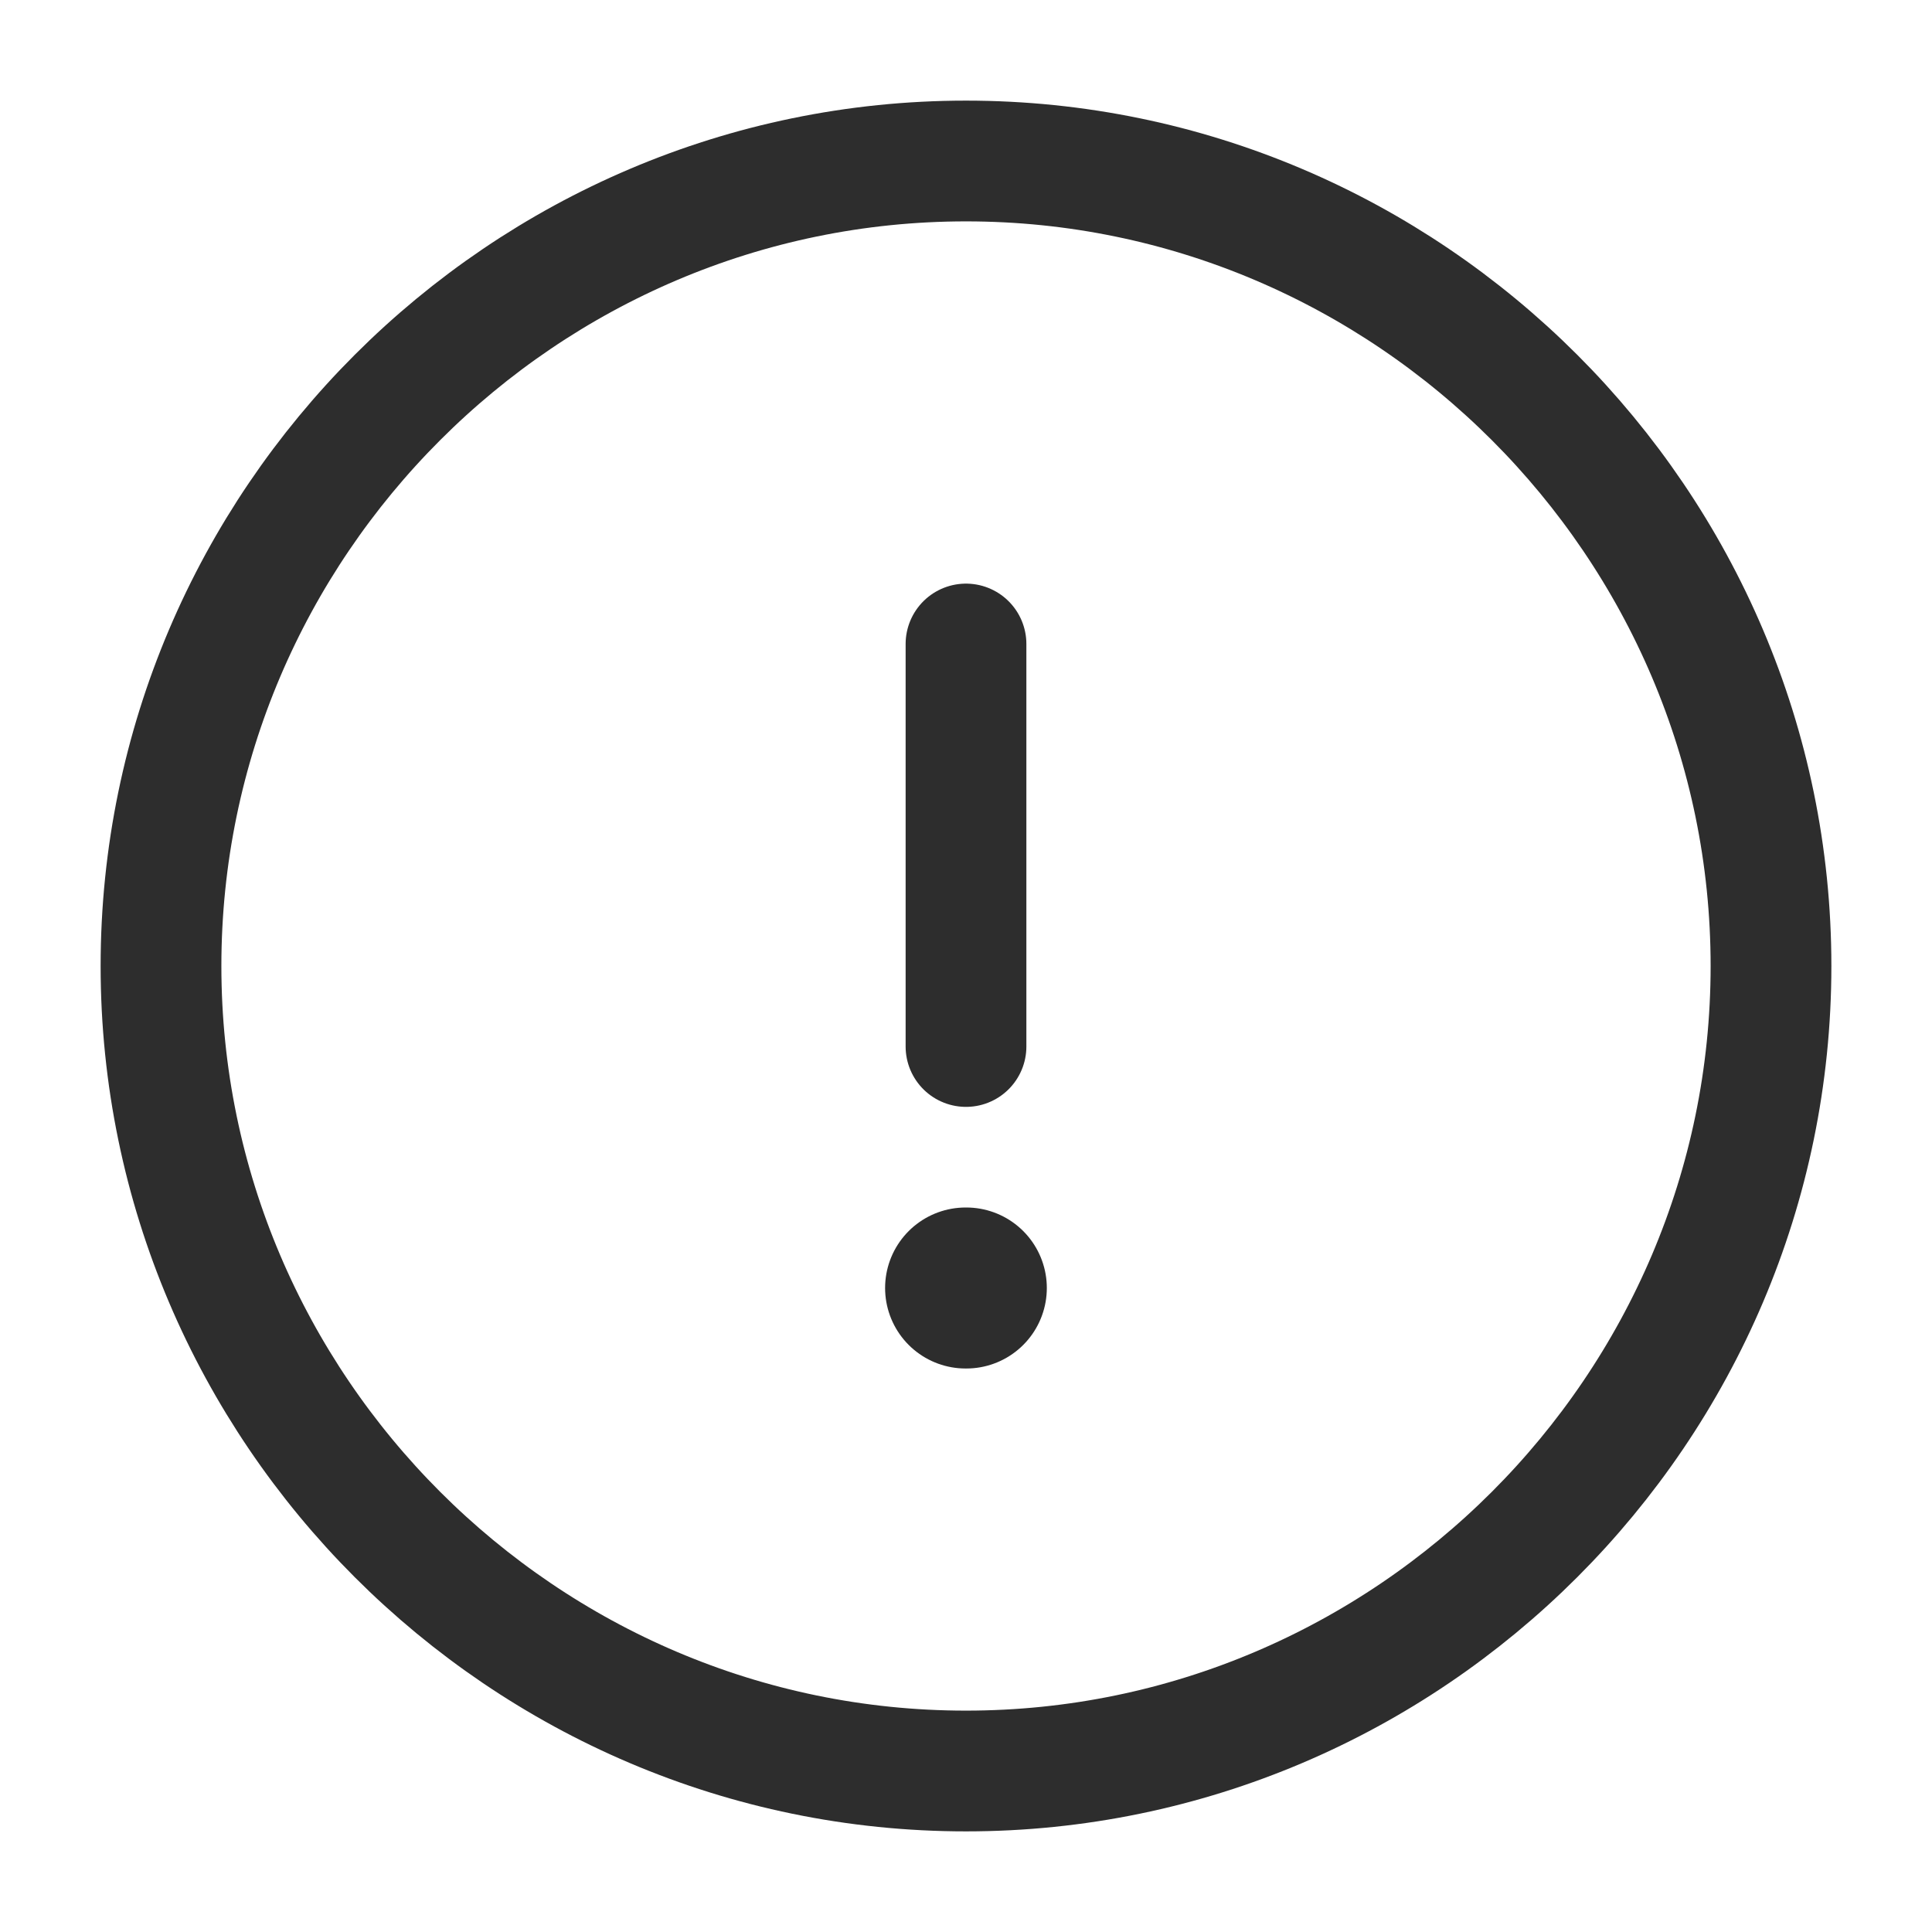 <svg width="24" height="24" viewBox="0 0 24 24" fill="none" xmlns="http://www.w3.org/2000/svg">
<path d="M12 22C17.5 22 22 17.5 22 12C22 6.5 17.5 2 12 2C6.5 2 2 6.5 2 12C2 17.5 6.5 22 12 22Z" stroke="#2D2D2D" stroke-width="1.5" stroke-linecap="round" stroke-linejoin="round"/>
<path d="M12 8V13" stroke="#2D2D2D" stroke-width="1.5" stroke-linecap="round" stroke-linejoin="round"/>
<path d="M11.995 16H12.004" stroke="#2D2D2D" stroke-width="2" stroke-linecap="round" stroke-linejoin="round"/>
</svg>
